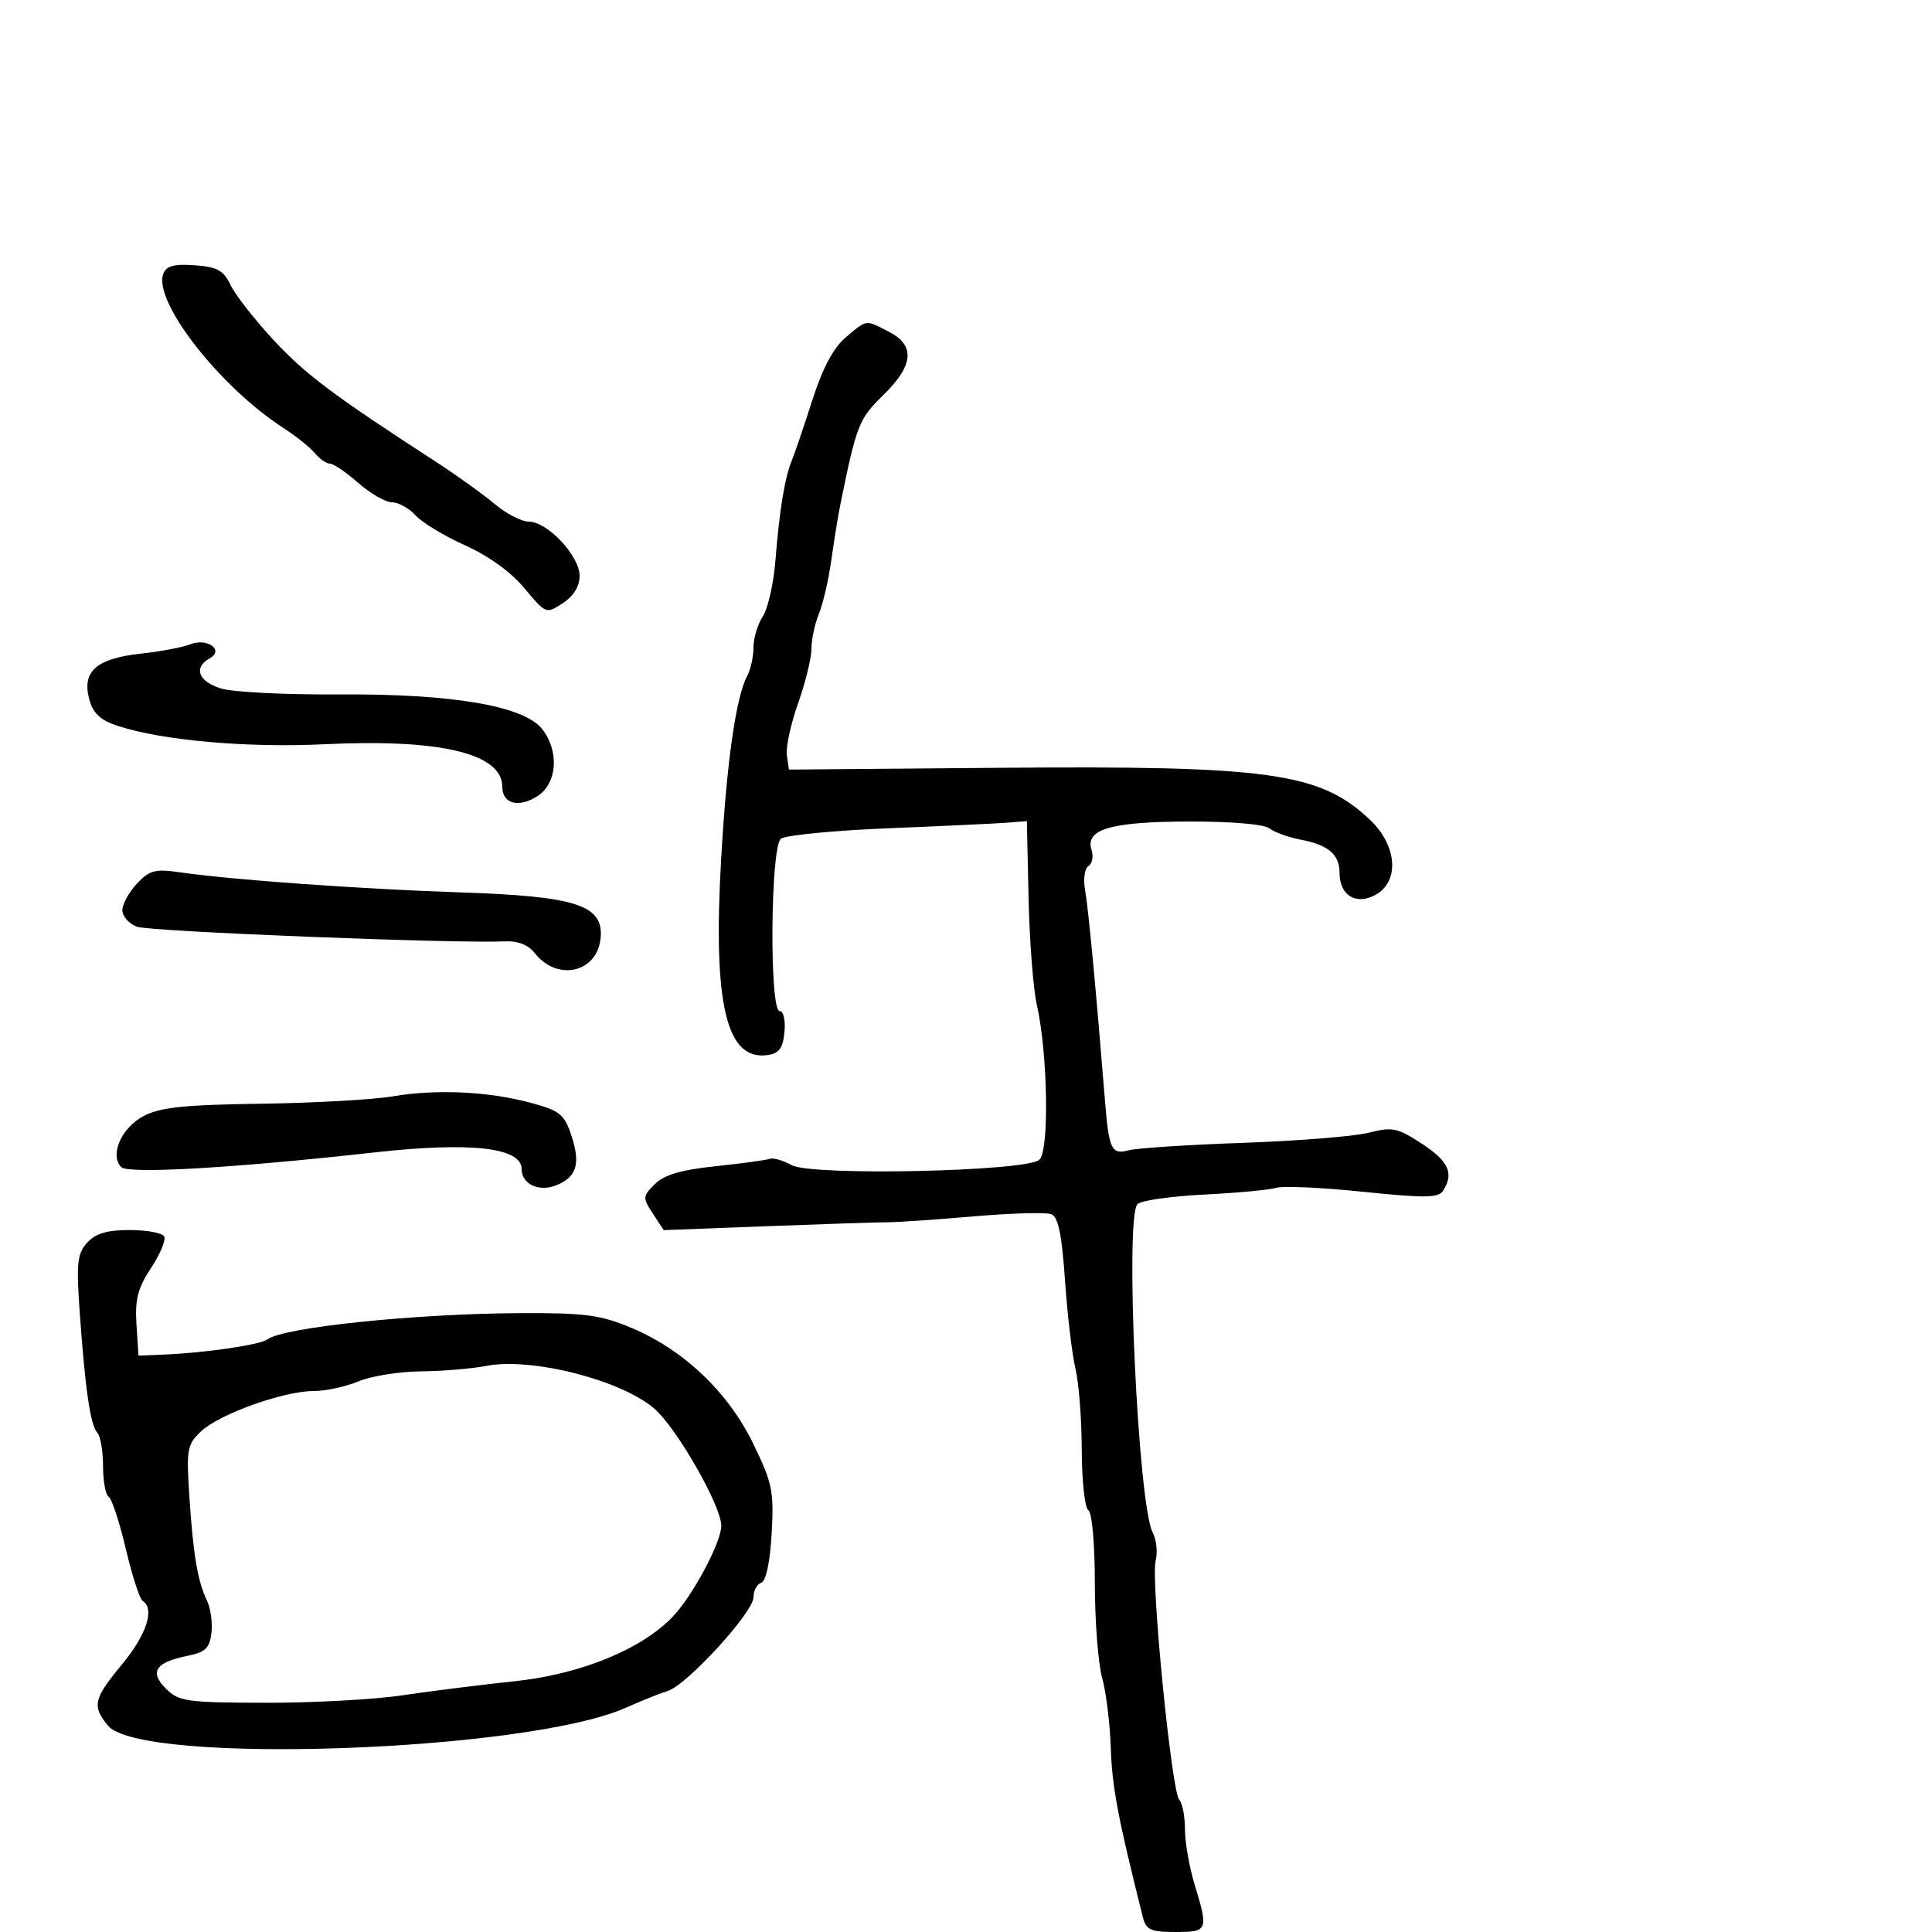 <svg xmlns="http://www.w3.org/2000/svg" width="300" height="300" viewBox="0 0 300 300" version="1.1">
	<path d="M 25.363 42.496 C 23.730 46.751, 34.072 60.037, 44.015 66.458 C 45.948 67.707, 48.140 69.464, 48.887 70.364 C 49.634 71.264, 50.693 72, 51.240 72 C 51.788 72, 53.774 73.350, 55.653 75 C 57.532 76.650, 59.884 78, 60.880 78 C 61.875 78, 63.514 78.910, 64.521 80.023 C 65.527 81.135, 68.994 83.231, 72.224 84.681 C 75.863 86.314, 79.370 88.848, 81.442 91.343 C 84.764 95.342, 84.804 95.358, 87.393 93.662 C 89.076 92.559, 90 91.049, 90 89.400 C 90 86.316, 85.007 81, 82.112 81 C 80.989 81, 78.591 79.757, 76.785 78.237 C 74.978 76.718, 70.800 73.725, 67.500 71.586 C 51.751 61.378, 47.370 58.087, 42.437 52.758 C 39.509 49.596, 36.522 45.769, 35.799 44.254 C 34.716 41.983, 33.739 41.446, 30.233 41.192 C 27.049 40.961, 25.826 41.289, 25.363 42.496 M 131.327 52.387 C 129.413 54.002, 127.737 57.152, 126.137 62.137 C 124.837 66.186, 123.406 70.400, 122.955 71.500 C 121.854 74.190, 121.036 79.172, 120.411 87 C 120.126 90.575, 119.242 94.497, 118.446 95.715 C 117.651 96.933, 117 99.100, 117 100.531 C 117 101.961, 116.565 103.944, 116.034 104.936 C 114.274 108.226, 112.839 118.314, 111.972 133.500 C 110.692 155.937, 112.779 164.735, 119.168 163.830 C 120.983 163.573, 121.570 162.779, 121.813 160.250 C 121.989 158.424, 121.661 157, 121.063 157 C 119.453 157, 119.630 131.541, 121.250 130.243 C 121.938 129.692, 129.475 128.957, 138 128.611 C 146.525 128.264, 154.839 127.872, 156.476 127.740 L 159.452 127.500 159.716 139.500 C 159.861 146.100, 160.437 153.525, 160.995 156 C 162.716 163.634, 162.955 178.793, 161.374 180.104 C 159.192 181.916, 126.017 182.626, 122.944 180.927 C 121.600 180.183, 120.050 179.742, 119.500 179.946 C 118.950 180.150, 115.167 180.666, 111.094 181.092 C 105.753 181.652, 103.130 182.426, 101.686 183.869 C 99.784 185.772, 99.768 185.997, 101.370 188.443 L 103.056 191.015 119.278 190.397 C 128.200 190.057, 136.625 189.782, 138 189.787 C 139.375 189.792, 145.282 189.384, 151.128 188.882 C 156.973 188.380, 162.419 188.224, 163.231 188.535 C 164.322 188.954, 164.879 191.625, 165.371 198.801 C 165.737 204.135, 166.467 210.300, 166.994 212.500 C 167.521 214.700, 167.963 220.411, 167.976 225.191 C 167.989 229.971, 168.450 234.160, 169 234.500 C 169.565 234.849, 170.002 239.767, 170.006 245.809 C 170.009 251.689, 170.517 258.300, 171.135 260.500 C 171.753 262.700, 172.362 267.650, 172.487 271.500 C 172.683 277.478, 173.604 282.333, 177.451 297.660 C 177.957 299.678, 178.655 300, 182.519 300 C 187.585 300, 187.671 299.784, 185.489 292.591 C 184.670 289.891, 184 286.044, 184 284.041 C 184 282.038, 183.598 279.972, 183.108 279.450 C 181.914 278.180, 178.679 245.414, 179.446 242.361 C 179.777 241.040, 179.577 239.078, 179.001 238.002 C 176.713 233.728, 174.634 188.966, 176.631 186.969 C 177.188 186.412, 181.851 185.747, 186.993 185.491 C 192.134 185.236, 197.169 184.764, 198.181 184.443 C 199.192 184.122, 205.242 184.397, 211.623 185.055 C 221.338 186.057, 223.368 186.028, 224.098 184.876 C 225.798 182.192, 224.949 180.322, 220.798 177.604 C 216.999 175.117, 216.208 174.952, 212.548 175.887 C 210.322 176.455, 201.525 177.164, 193 177.461 C 184.475 177.759, 176.493 178.278, 175.262 178.615 C 172.597 179.344, 172.195 178.510, 171.588 171 C 170.186 153.628, 169.006 141.115, 168.507 138.328 C 168.184 136.529, 168.402 134.869, 169.010 134.494 C 169.599 134.130, 169.816 132.997, 169.493 131.977 C 168.472 128.762, 172.475 127.595, 184.619 127.565 C 191.176 127.550, 196.305 127.986, 197.119 128.629 C 197.879 129.228, 200.032 130.010, 201.905 130.365 C 206.249 131.190, 208 132.665, 208 135.500 C 208 139.015, 210.515 140.598, 213.534 138.982 C 217.356 136.937, 216.978 131.318, 212.750 127.315 C 204.973 119.953, 197.248 118.871, 155 119.226 L 122.500 119.500 122.182 117.259 C 122.007 116.027, 122.794 112.397, 123.932 109.193 C 125.069 105.988, 126 102.189, 126 100.749 C 126 99.308, 126.522 96.863, 127.159 95.315 C 127.796 93.767, 128.662 90.025, 129.084 87 C 129.505 83.975, 130.123 80.150, 130.458 78.500 C 133.010 65.929, 133.346 65.068, 137.145 61.358 C 141.877 56.738, 142.161 53.652, 138.050 51.526 C 134.335 49.605, 134.673 49.562, 131.327 52.387 M 29.500 100.062 C 28.400 100.511, 24.958 101.158, 21.851 101.499 C 14.976 102.253, 12.707 104.250, 13.848 108.544 C 14.432 110.744, 15.545 111.803, 18.202 112.687 C 25.057 114.966, 38.288 116.150, 50.391 115.566 C 68.417 114.698, 78 116.996, 78 122.186 C 78 124.845, 80.584 125.503, 83.508 123.587 C 86.518 121.615, 86.859 116.673, 84.221 113.247 C 81.421 109.609, 70.263 107.704, 52.500 107.829 C 44.250 107.887, 36.038 107.465, 34.250 106.890 C 30.775 105.773, 30.009 103.654, 32.563 102.225 C 34.887 100.924, 32.139 98.984, 29.500 100.062 M 21.250 137.220 C 20.012 138.545, 19 140.399, 19 141.339 C 19 142.280, 20.012 143.432, 21.250 143.899 C 23.240 144.650, 70.759 146.538, 78.500 146.174 C 80.399 146.085, 82.050 146.739, 83 147.956 C 86.565 152.526, 92.870 151.014, 93.279 145.493 C 93.646 140.526, 89.352 139.161, 71.492 138.570 C 56.153 138.061, 36.037 136.624, 28 135.461 C 24.074 134.893, 23.213 135.118, 21.250 137.220 M 61 170.239 C 57.975 170.755, 48.750 171.271, 40.500 171.386 C 28.525 171.553, 24.847 171.943, 22.264 173.316 C 18.819 175.148, 16.987 179.387, 18.839 181.239 C 19.923 182.323, 36.569 181.354, 58.068 178.956 C 73.087 177.280, 81 178.171, 81 181.538 C 81 183.832, 83.601 185.102, 86.242 184.098 C 89.537 182.845, 90.200 180.759, 88.722 176.303 C 87.640 173.043, 86.926 172.465, 82.500 171.265 C 75.891 169.473, 67.770 169.086, 61 170.239 M 13.531 192.966 C 11.997 194.660, 11.838 196.142, 12.373 203.716 C 13.222 215.721, 14.038 221.324, 15.102 222.450 C 15.596 222.973, 16 225.308, 16 227.641 C 16 229.974, 16.396 232.127, 16.880 232.426 C 17.363 232.724, 18.560 236.369, 19.538 240.524 C 20.517 244.678, 21.696 248.312, 22.159 248.598 C 24.068 249.778, 22.760 253.828, 19 258.377 C 14.507 263.814, 14.260 264.866, 16.750 267.937 C 21.760 274.116, 81.873 272.041, 97.217 265.159 C 99.572 264.103, 102.484 262.939, 103.686 262.572 C 106.638 261.672, 117 250.352, 117 248.026 C 117 247.004, 117.543 245.986, 118.207 245.764 C 118.947 245.518, 119.572 242.567, 119.822 238.136 C 120.193 231.581, 119.929 230.289, 116.976 224.205 C 113.085 216.188, 106.196 209.624, 98.089 206.209 C 93.281 204.184, 90.893 203.861, 81 203.901 C 64.555 203.968, 43.994 206.095, 41.500 207.988 C 40.407 208.818, 31.833 210.076, 25.500 210.336 L 21.500 210.500 21.191 205.639 C 20.943 201.751, 21.401 199.992, 23.478 196.854 C 24.906 194.696, 25.806 192.496, 25.478 191.965 C 25.150 191.434, 22.728 191, 20.096 191 C 16.608 191, 14.828 191.533, 13.531 192.966 M 75.500 212.097 C 73.300 212.530, 68.742 212.911, 65.372 212.942 C 62.002 212.974, 57.629 213.675, 55.654 214.500 C 53.680 215.325, 50.545 216, 48.689 216 C 44.048 216, 34.096 219.561, 31.241 222.244 C 29.045 224.306, 28.922 224.998, 29.413 232.478 C 30.008 241.527, 30.694 245.553, 32.157 248.588 C 32.711 249.736, 33.015 251.970, 32.832 253.552 C 32.560 255.911, 31.899 256.551, 29.157 257.107 C 24.135 258.126, 23.152 259.596, 25.753 262.198 C 27.765 264.209, 28.928 264.376, 41.214 264.406 C 48.521 264.424, 58.100 263.902, 62.500 263.246 C 66.900 262.591, 74.750 261.605, 79.945 261.056 C 90.161 259.976, 99.594 256.122, 104.465 251.036 C 107.567 247.797, 112 239.489, 112 236.915 C 112 233.849, 105.130 221.816, 101.635 218.759 C 96.537 214.302, 82.489 210.720, 75.500 212.097" stroke="none" fill="black" fill-rule="evenodd"/>
</svg>